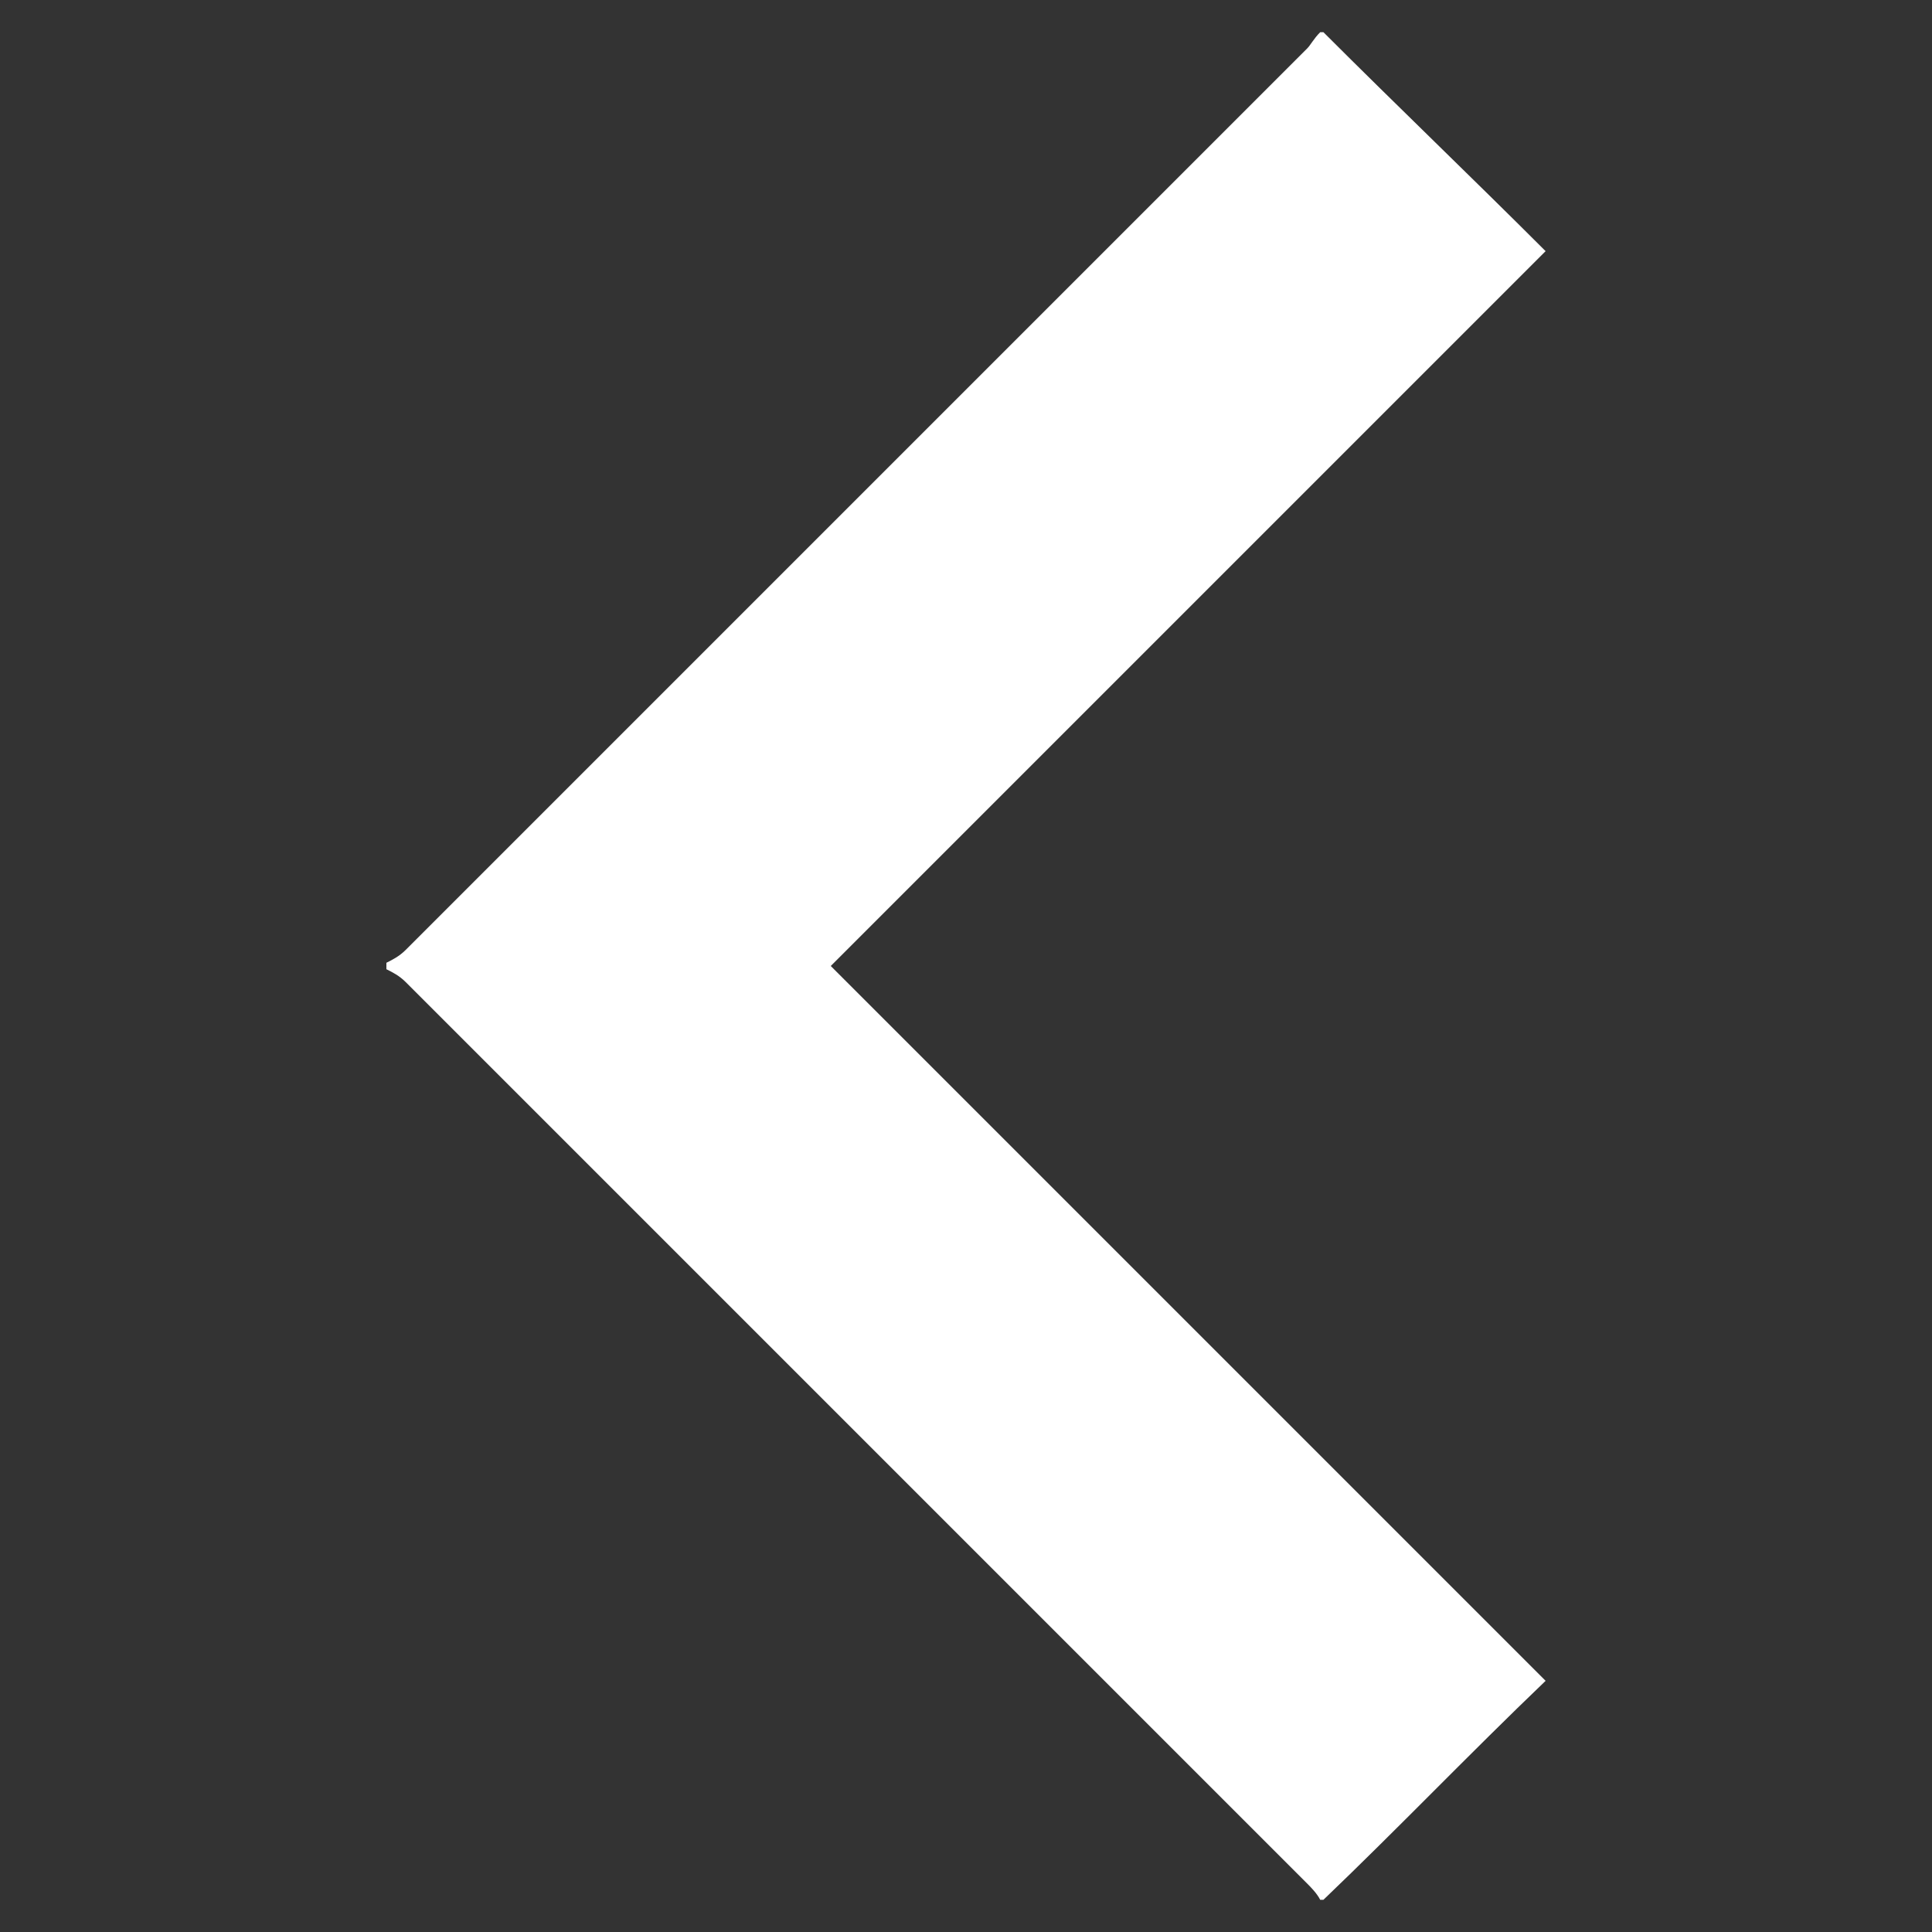 <?xml version="1.0" encoding="utf-8"?>
<!-- Generator: Adobe Illustrator 24.0.2, SVG Export Plug-In . SVG Version: 6.00 Build 0)  -->
<svg version="1.1" xmlns="http://www.w3.org/2000/svg" xmlns:xlink="http://www.w3.org/1999/xlink" x="0px" y="0px"
	 viewBox="0 0 60 60" style="enable-background:new 0 0 60 60;" xml:space="preserve">
<rect x="0" y="0" width="60" height="60" fill="#333333" stroke="none"/>
<style type="text/css">
	.st0{fill:#FFFFFF;}
</style>
<g id="Capa_1">
</g>
<g id="Capa_2">
	<path class="st0" d="M41.1,1c2.3,2.3,4.6,4.5,6.9,6.8c-7.4,7.4-14.8,14.8-22.2,22.2c7.4,7.4,14.8,14.8,22.2,22.2
		c-2.4,2.3-4.6,4.6-6.9,6.8c0,0-0.1,0-0.1,0c-0.1-0.2-0.3-0.4-0.4-0.5c-9.3-9.3-18.7-18.7-28-28c-0.2-0.2-0.4-0.3-0.6-0.4
		c0-0.1,0-0.2,0-0.2c0.2-0.1,0.4-0.2,0.6-0.4c9.3-9.3,18.7-18.7,28-28C40.7,1.4,40.8,1.2,41,1C41,1,41,1,41.1,1z"/>
</g>
</svg>
